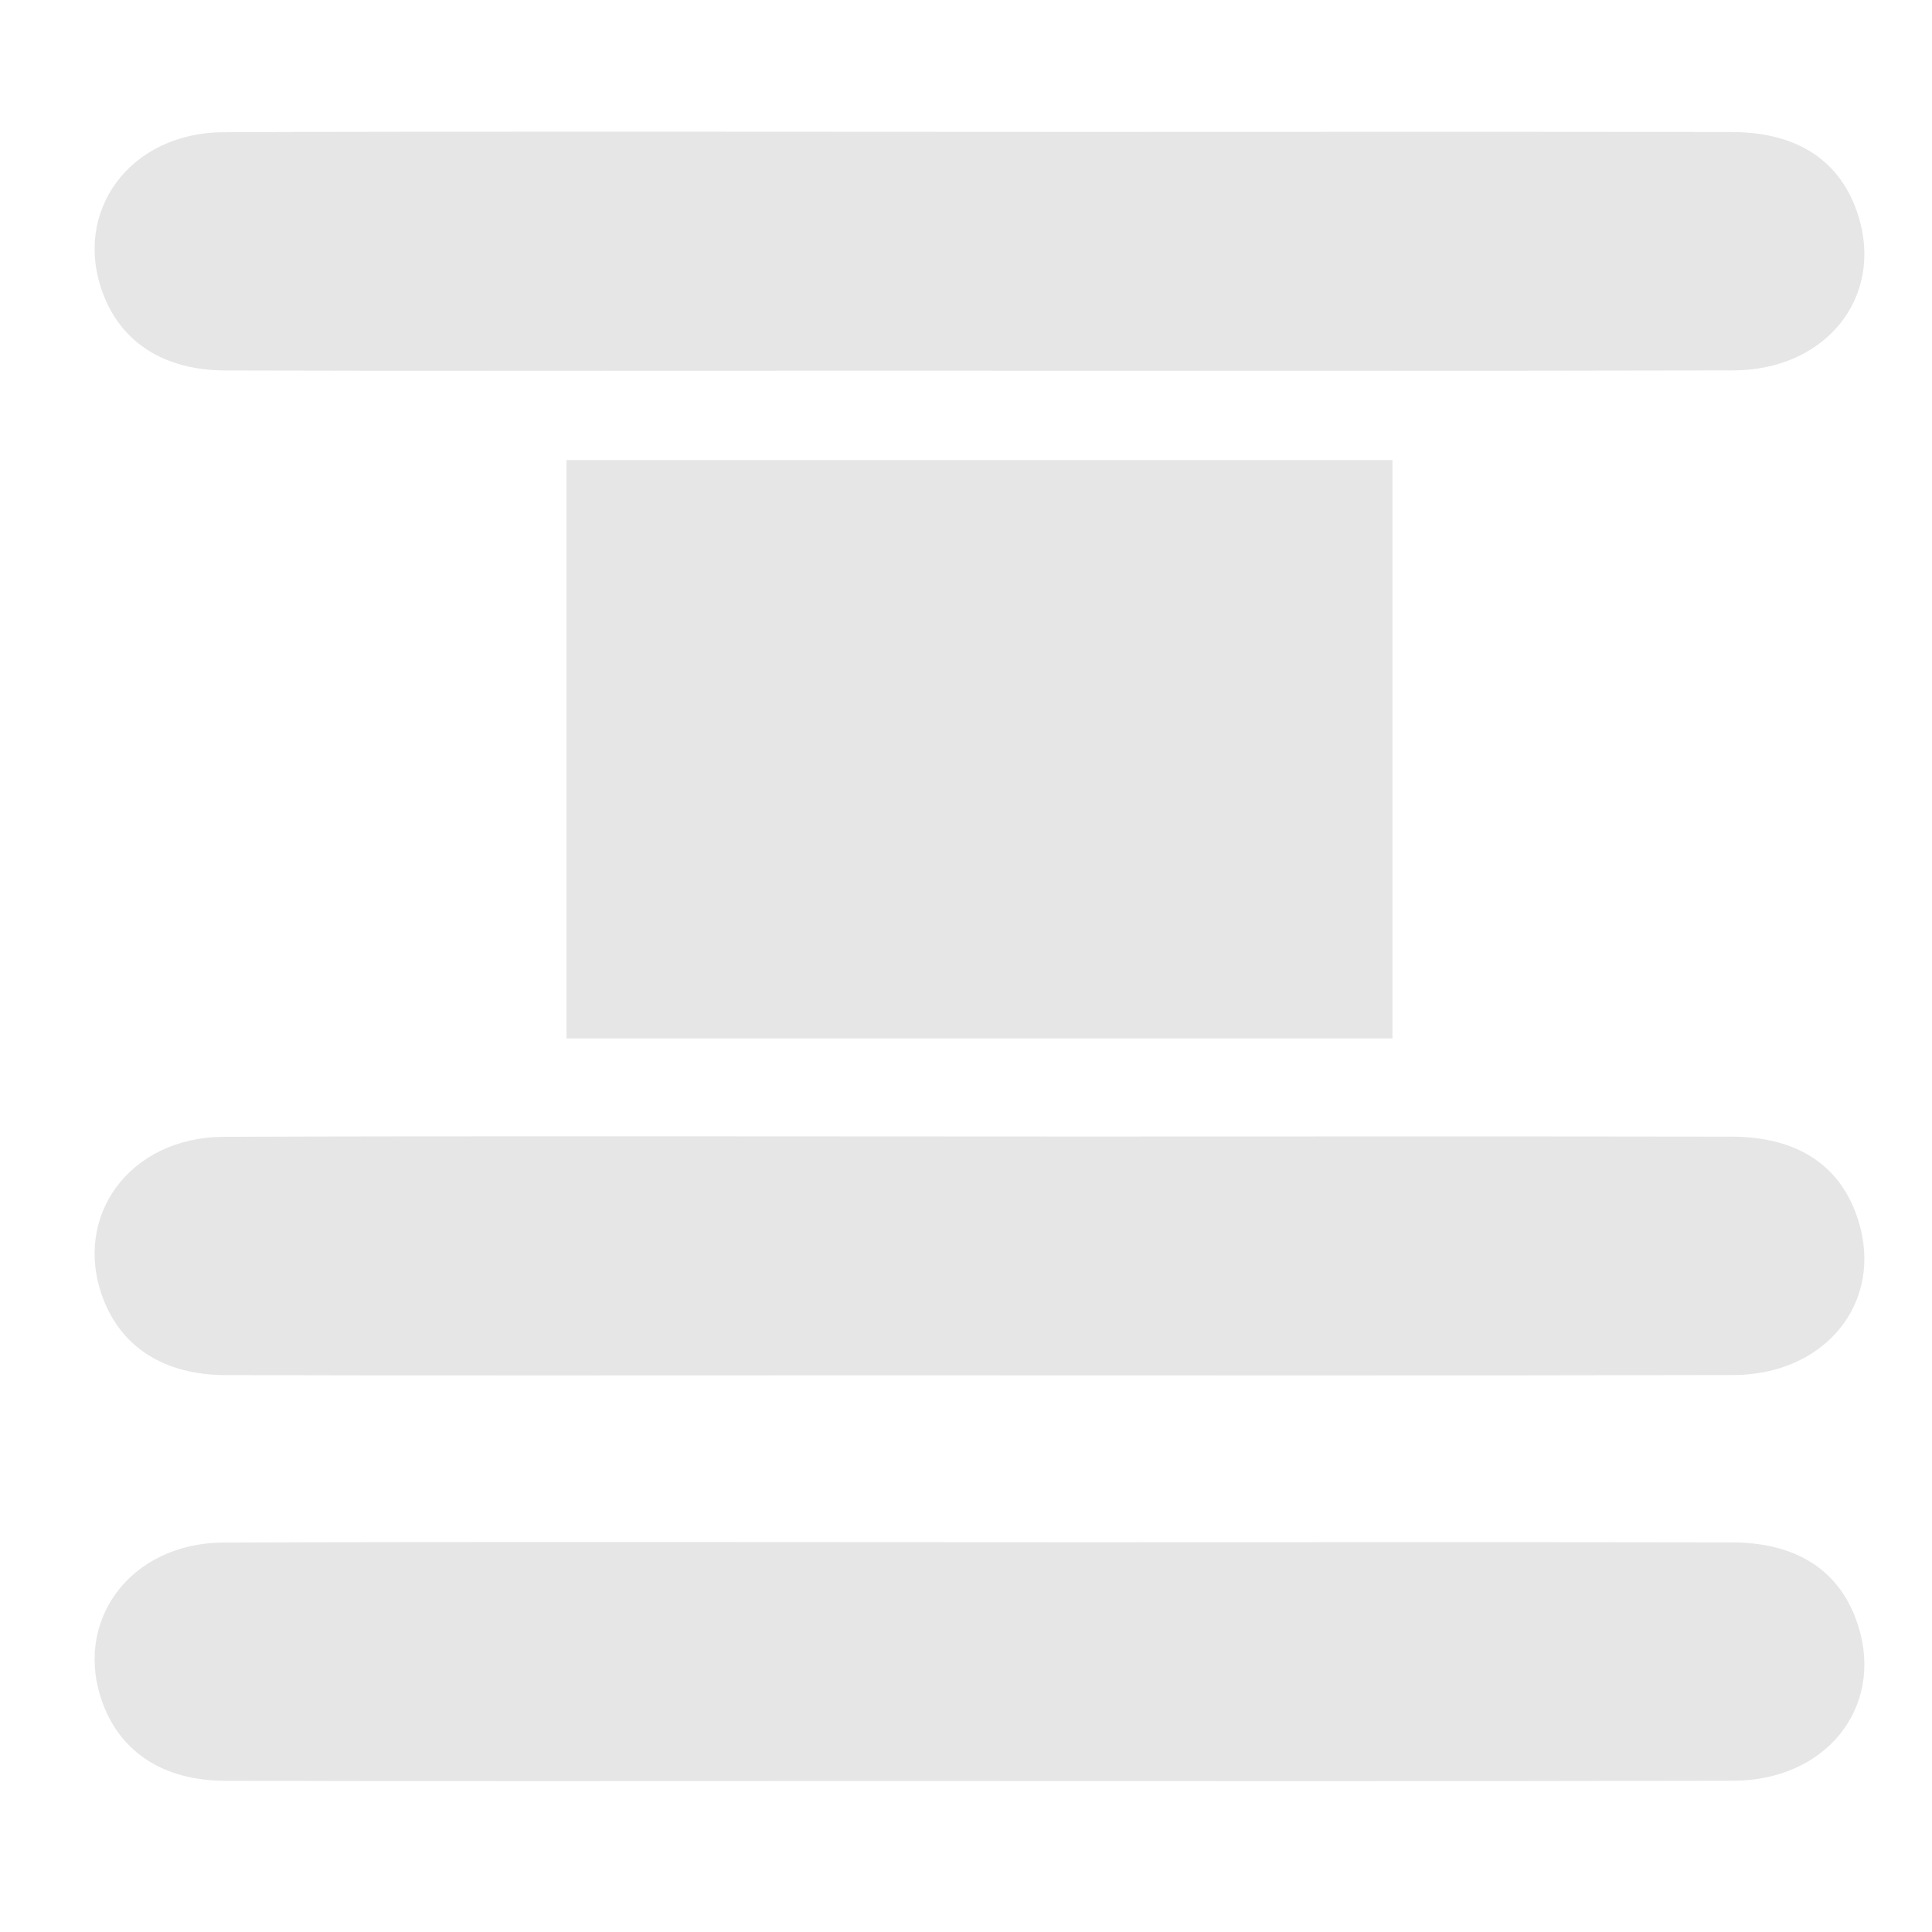 <?xml version="1.0" standalone="no"?><!DOCTYPE svg PUBLIC "-//W3C//DTD SVG 1.1//EN" "http://www.w3.org/Graphics/SVG/1.1/DTD/svg11.dtd"><svg t="1590633412384" class="icon" viewBox="0 0 1024 1024" version="1.1" xmlns="http://www.w3.org/2000/svg" p-id="2363" xmlns:xlink="http://www.w3.org/1999/xlink" width="200" height="200"><defs><style type="text/css"></style></defs><path d="M917.765 69.97c35.456 0.072 58.23 15.642 67.236 44.57 13.42 43.11-17.254 81.664-66.36 81.781-151.957 0.359-303.903 0.144-455.86 0.149-78.617 0-264.77 0.179-343.398-0.113-32.42-0.113-55.06-14.848-64.799-40.755-16.358-43.54 14.188-85.315 63.929-85.535 115.732-0.512 338.99-0.164 454.712-0.164 114.847-0.015 229.693-0.143 344.54 0.067zM917.765 817.49c35.456 0.072 58.23 15.642 67.236 44.57 13.42 43.11-17.254 81.658-66.36 81.781-151.957 0.359-303.903 0.139-455.86 0.149-78.617 0-264.77 0.179-343.398-0.118-32.42-0.108-55.06-14.848-64.799-40.75-16.358-43.54 14.188-85.32 63.929-85.54 115.732-0.512 338.99-0.159 454.712-0.159 114.847-0.015 229.693-0.143 344.54 0.067zM300.268 243.86h437.76V550.4h-437.76V243.86zM917.76 602.45c35.456 0.072 58.23 15.642 67.236 44.57 13.42 43.11-17.255 81.658-66.36 81.781-151.957 0.359-303.898 0.139-455.855 0.149-78.617 0-264.77 0.179-343.398-0.118-32.42-0.108-55.06-14.848-64.799-40.75-16.358-43.54 14.188-85.32 63.929-85.54 115.732-0.512 338.99-0.159 454.712-0.159 114.842-0.015 229.688-0.143 344.535 0.067z" fill="#e6e6e6" p-id="2364"></path></svg>